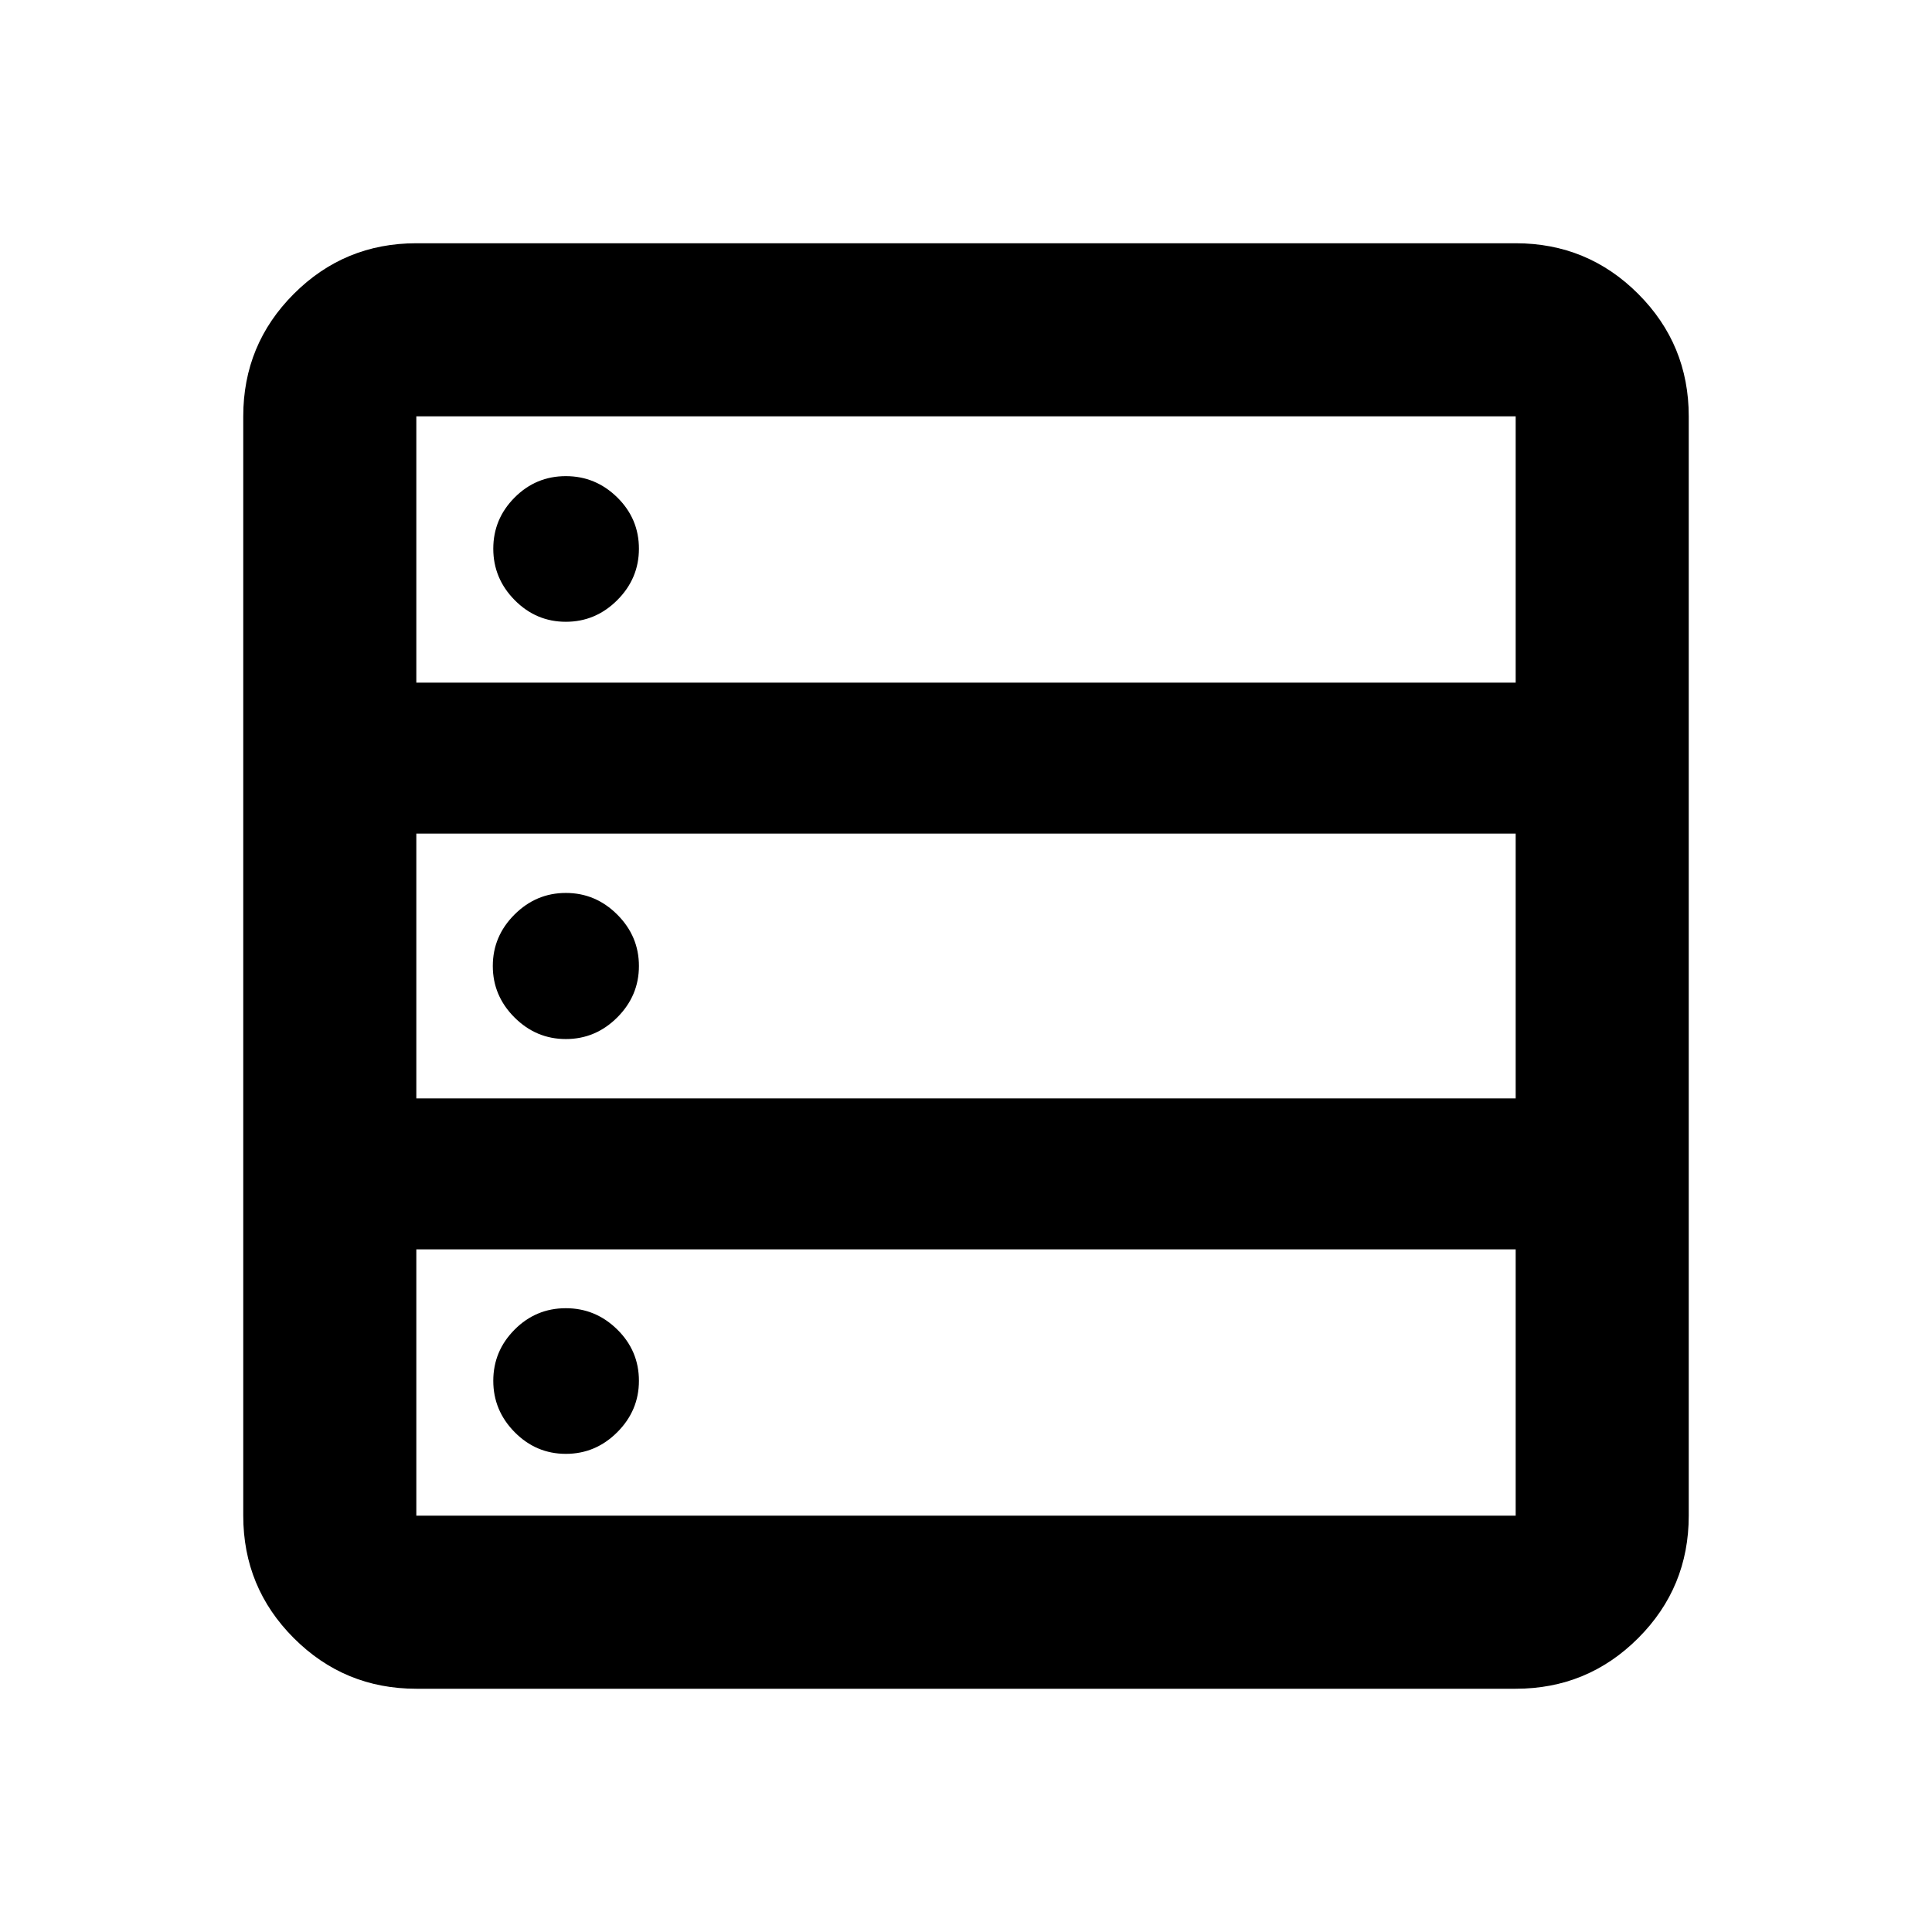 <svg xmlns="http://www.w3.org/2000/svg" height="24" viewBox="0 -960 960 960" width="24"><path d="M206.87-120.87q-35.72 0-60.86-25.14t-25.14-60.86v-546.26q0-35.72 25.14-60.86t60.86-25.14h546.26q35.72 0 60.86 25.14t25.14 60.86v546.26q0 35.72-25.14 60.86t-60.86 25.14H206.87Zm0-499.93h546.26v-132.33H206.87v132.33Zm0 206.6h546.26v-131.6H206.87v131.6Zm0 207.33h546.26V-339.2H206.87v132.33Zm74.3-444.17q-14.78 0-25.42-10.76-10.64-10.77-10.64-25.55 0-14.78 10.59-25.42 10.58-10.64 25.47-10.64 14.79 0 25.55 10.58 10.76 10.59 10.76 25.48 0 14.78-10.76 25.55-10.76 10.76-25.55 10.76Zm0 207.34q-14.78 0-25.54-10.76T244.87-480q0-14.78 10.76-25.54t25.54-10.76q14.79 0 25.55 10.76 10.76 10.76 10.76 25.54t-10.76 25.54q-10.76 10.76-25.55 10.76Zm0 206.11q-14.78 0-25.42-10.76-10.64-10.76-10.64-25.54t10.59-25.43q10.58-10.64 25.47-10.64 14.79 0 25.55 10.59 10.76 10.59 10.76 25.48 0 14.78-10.76 25.54t-25.55 10.76Z"/></svg>